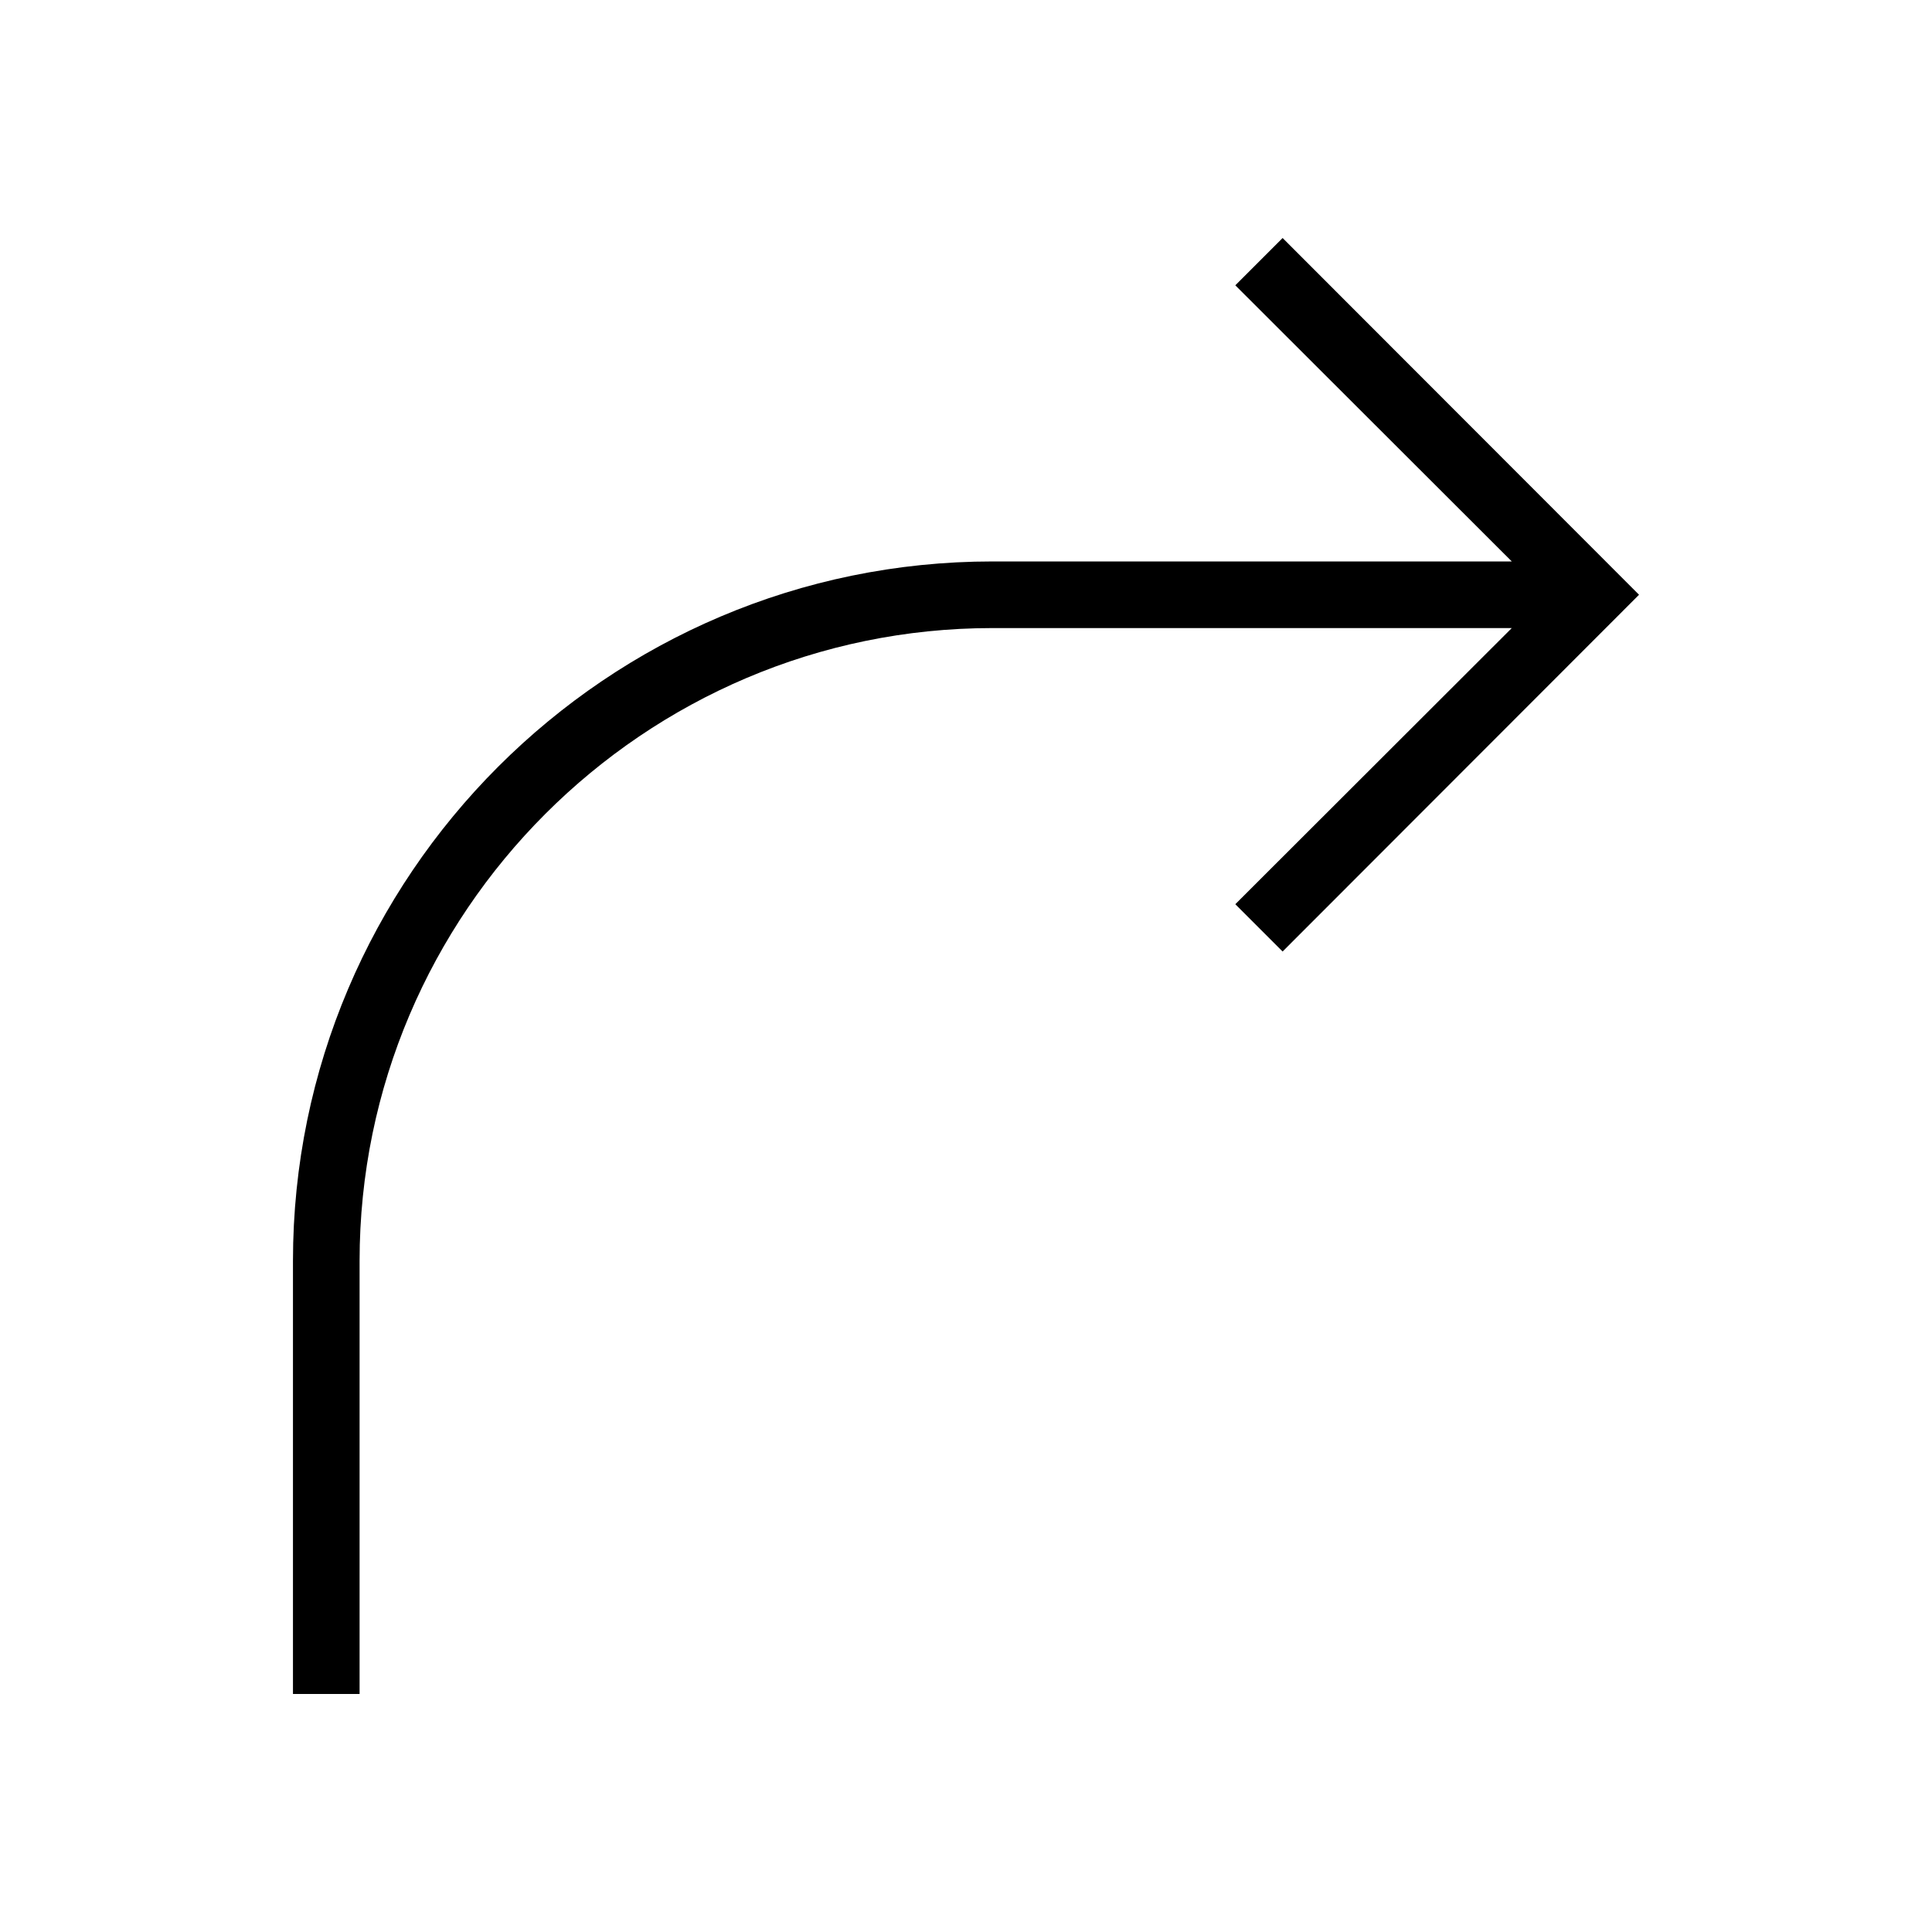 <?xml version="1.0" encoding="UTF-8"?>
<svg id="gi_arrow_curve_right" xmlns="http://www.w3.org/2000/svg" viewBox="0 0 580 580">
  <path id="curve28" d="M370.85,271.45l83-82.9h-155.9c-104.6,0-190,85.4-190,190v130h-20v-130c0-115.7,94.3-210,210-210h155.9s-83-82.9-83-82.9l14.2-14.2,107,107.1-107,107.1-14.2-14.2Z"/>
</svg>